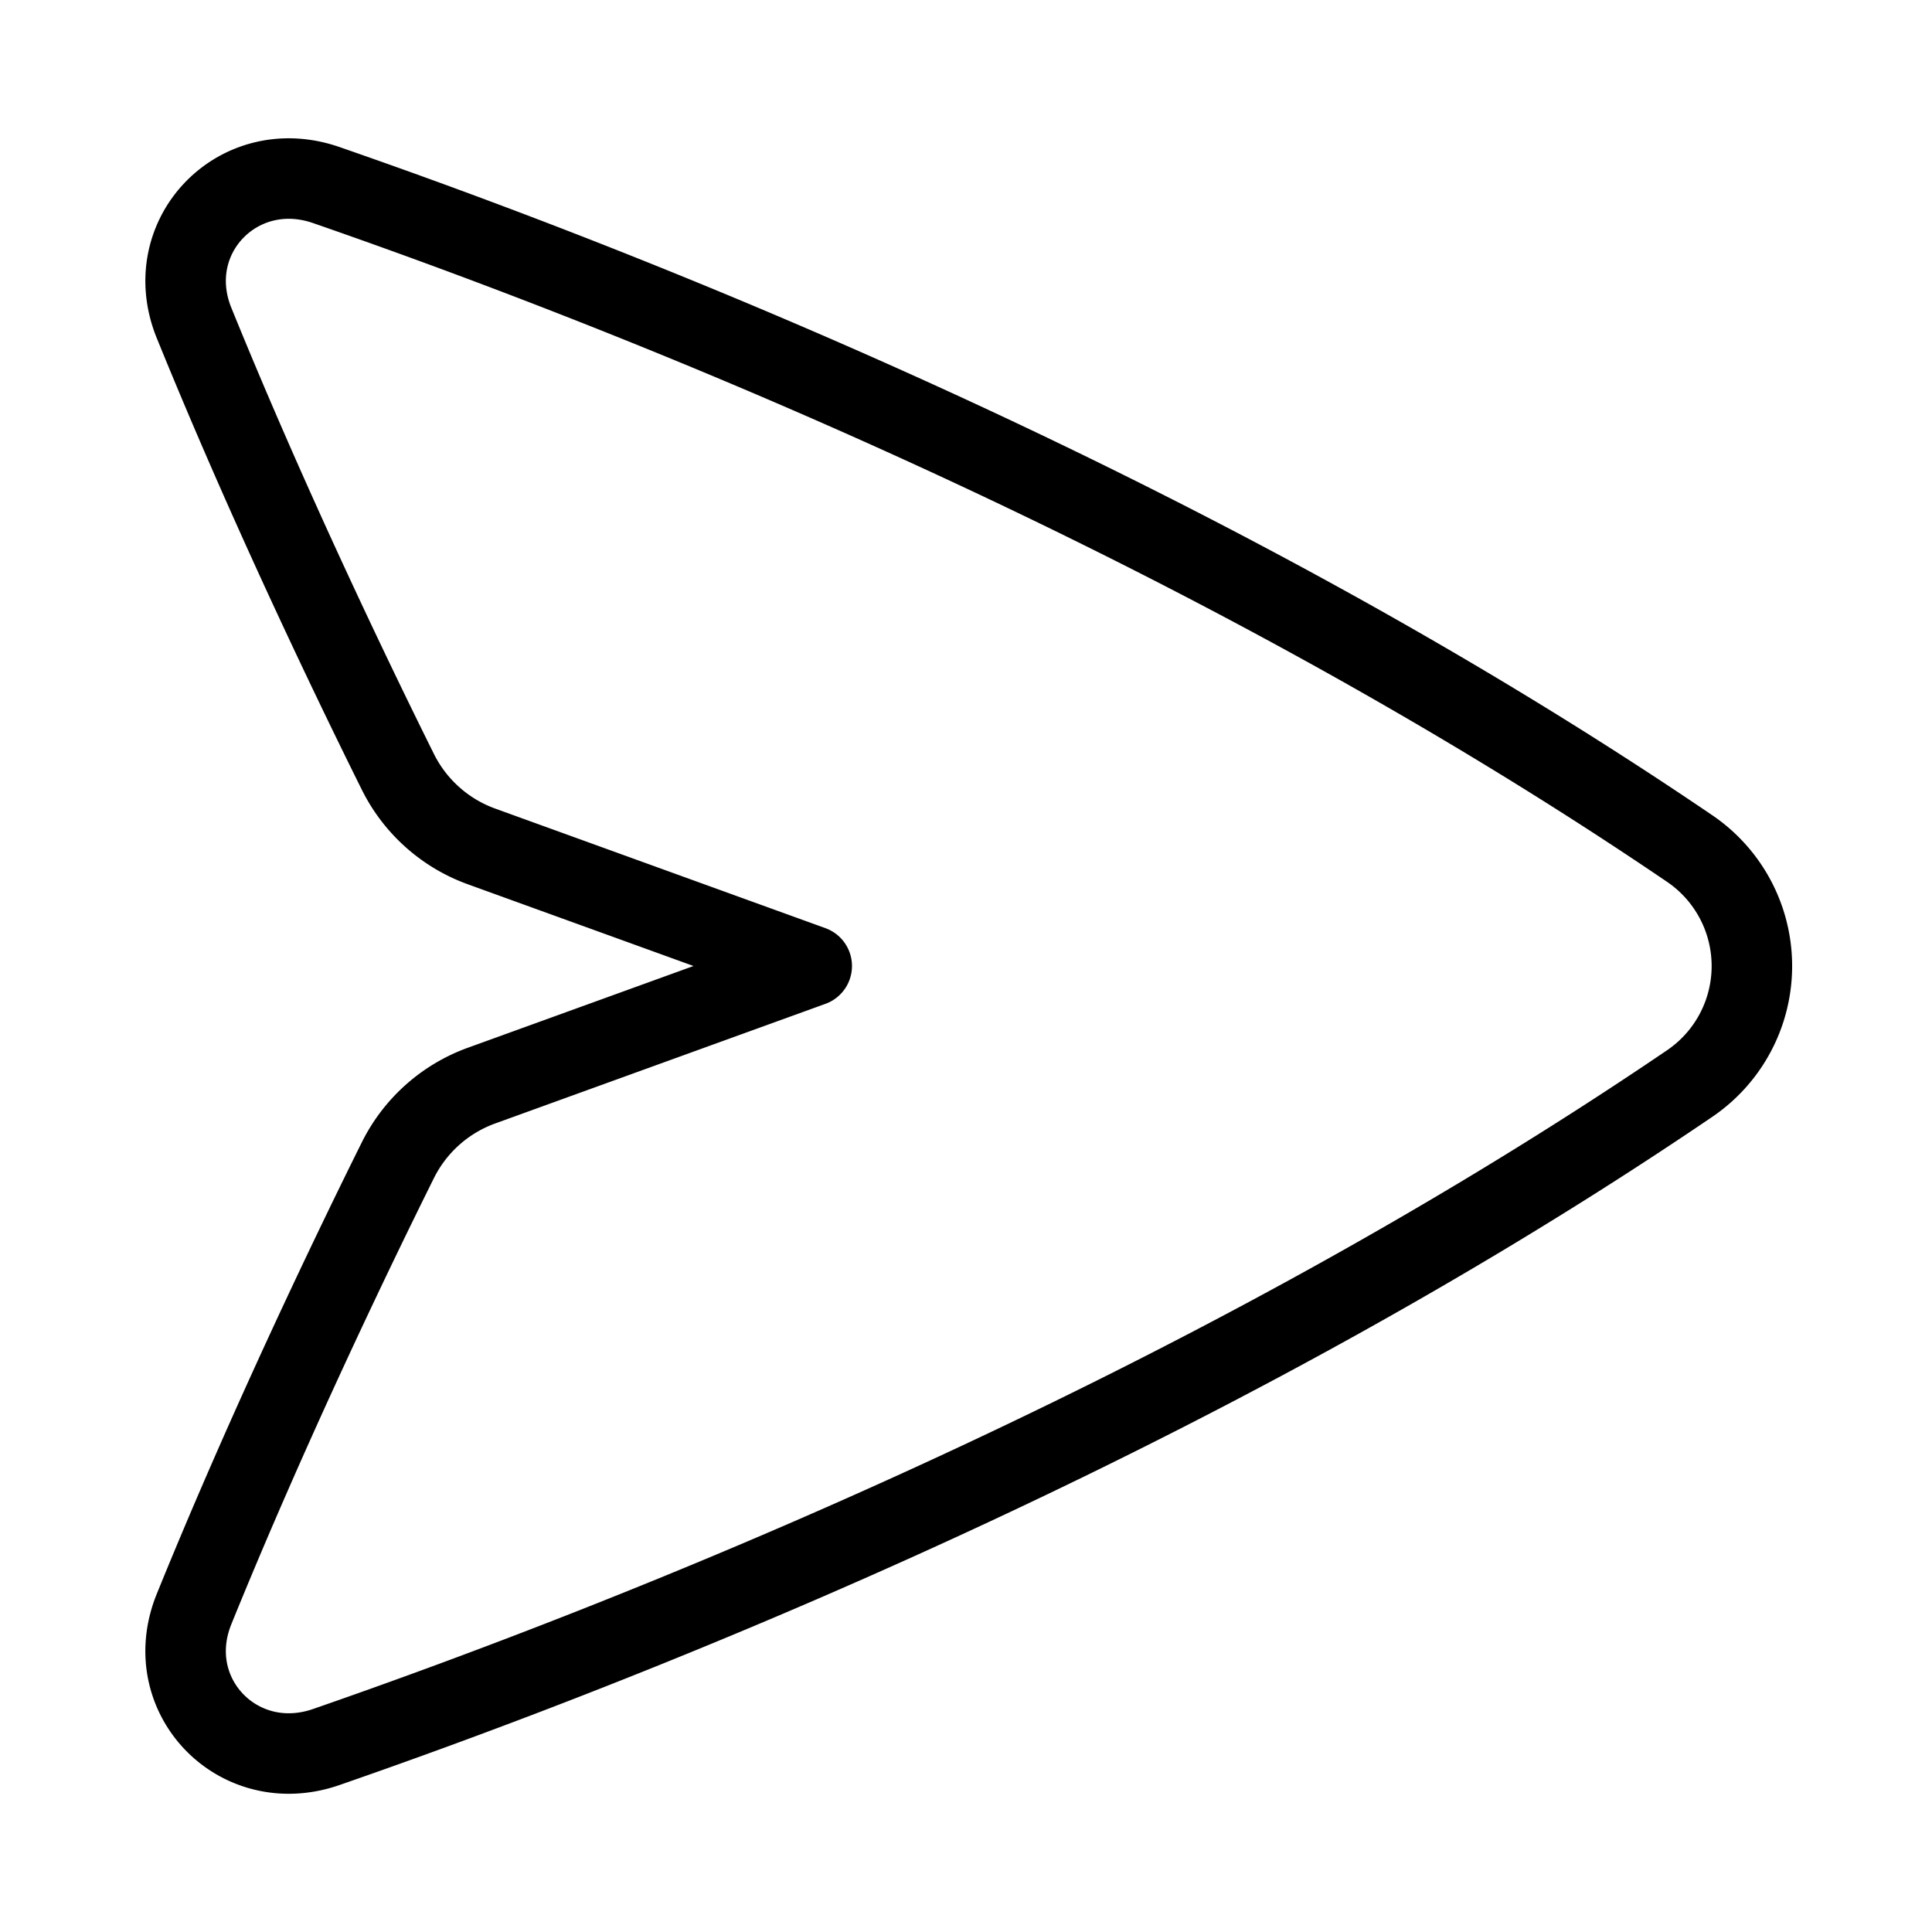 <svg xmlns="http://www.w3.org/2000/svg" fill="none" viewBox="-1 -1 48 48" height="48" width="48"><g id="mail-send-email-message--send-email-paper-airplane-deliver"><path id="Subtract" stroke="#000" stroke-linejoin="round" d="M3.822 7.026c-0.869 -2.143 1.097 -4.186 3.282 -3.429 7.408 2.567 21.489 8.071 33.851 16.468a3.53 3.53 0 0 1 0 5.872c-12.363 8.396 -26.443 13.901 -33.851 16.468 -2.185 0.757 -4.152 -1.287 -3.282 -3.43 1.869 -4.603 4.004 -9.02 5.067 -11.158a3.744 3.744 0 0 1 2.087 -1.85L19.167 23l-8.191 -2.966a3.744 3.744 0 0 1 -2.087 -1.85c-1.063 -2.138 -3.198 -6.555 -5.067 -11.159Z" stroke-width="2"></path></g></svg>